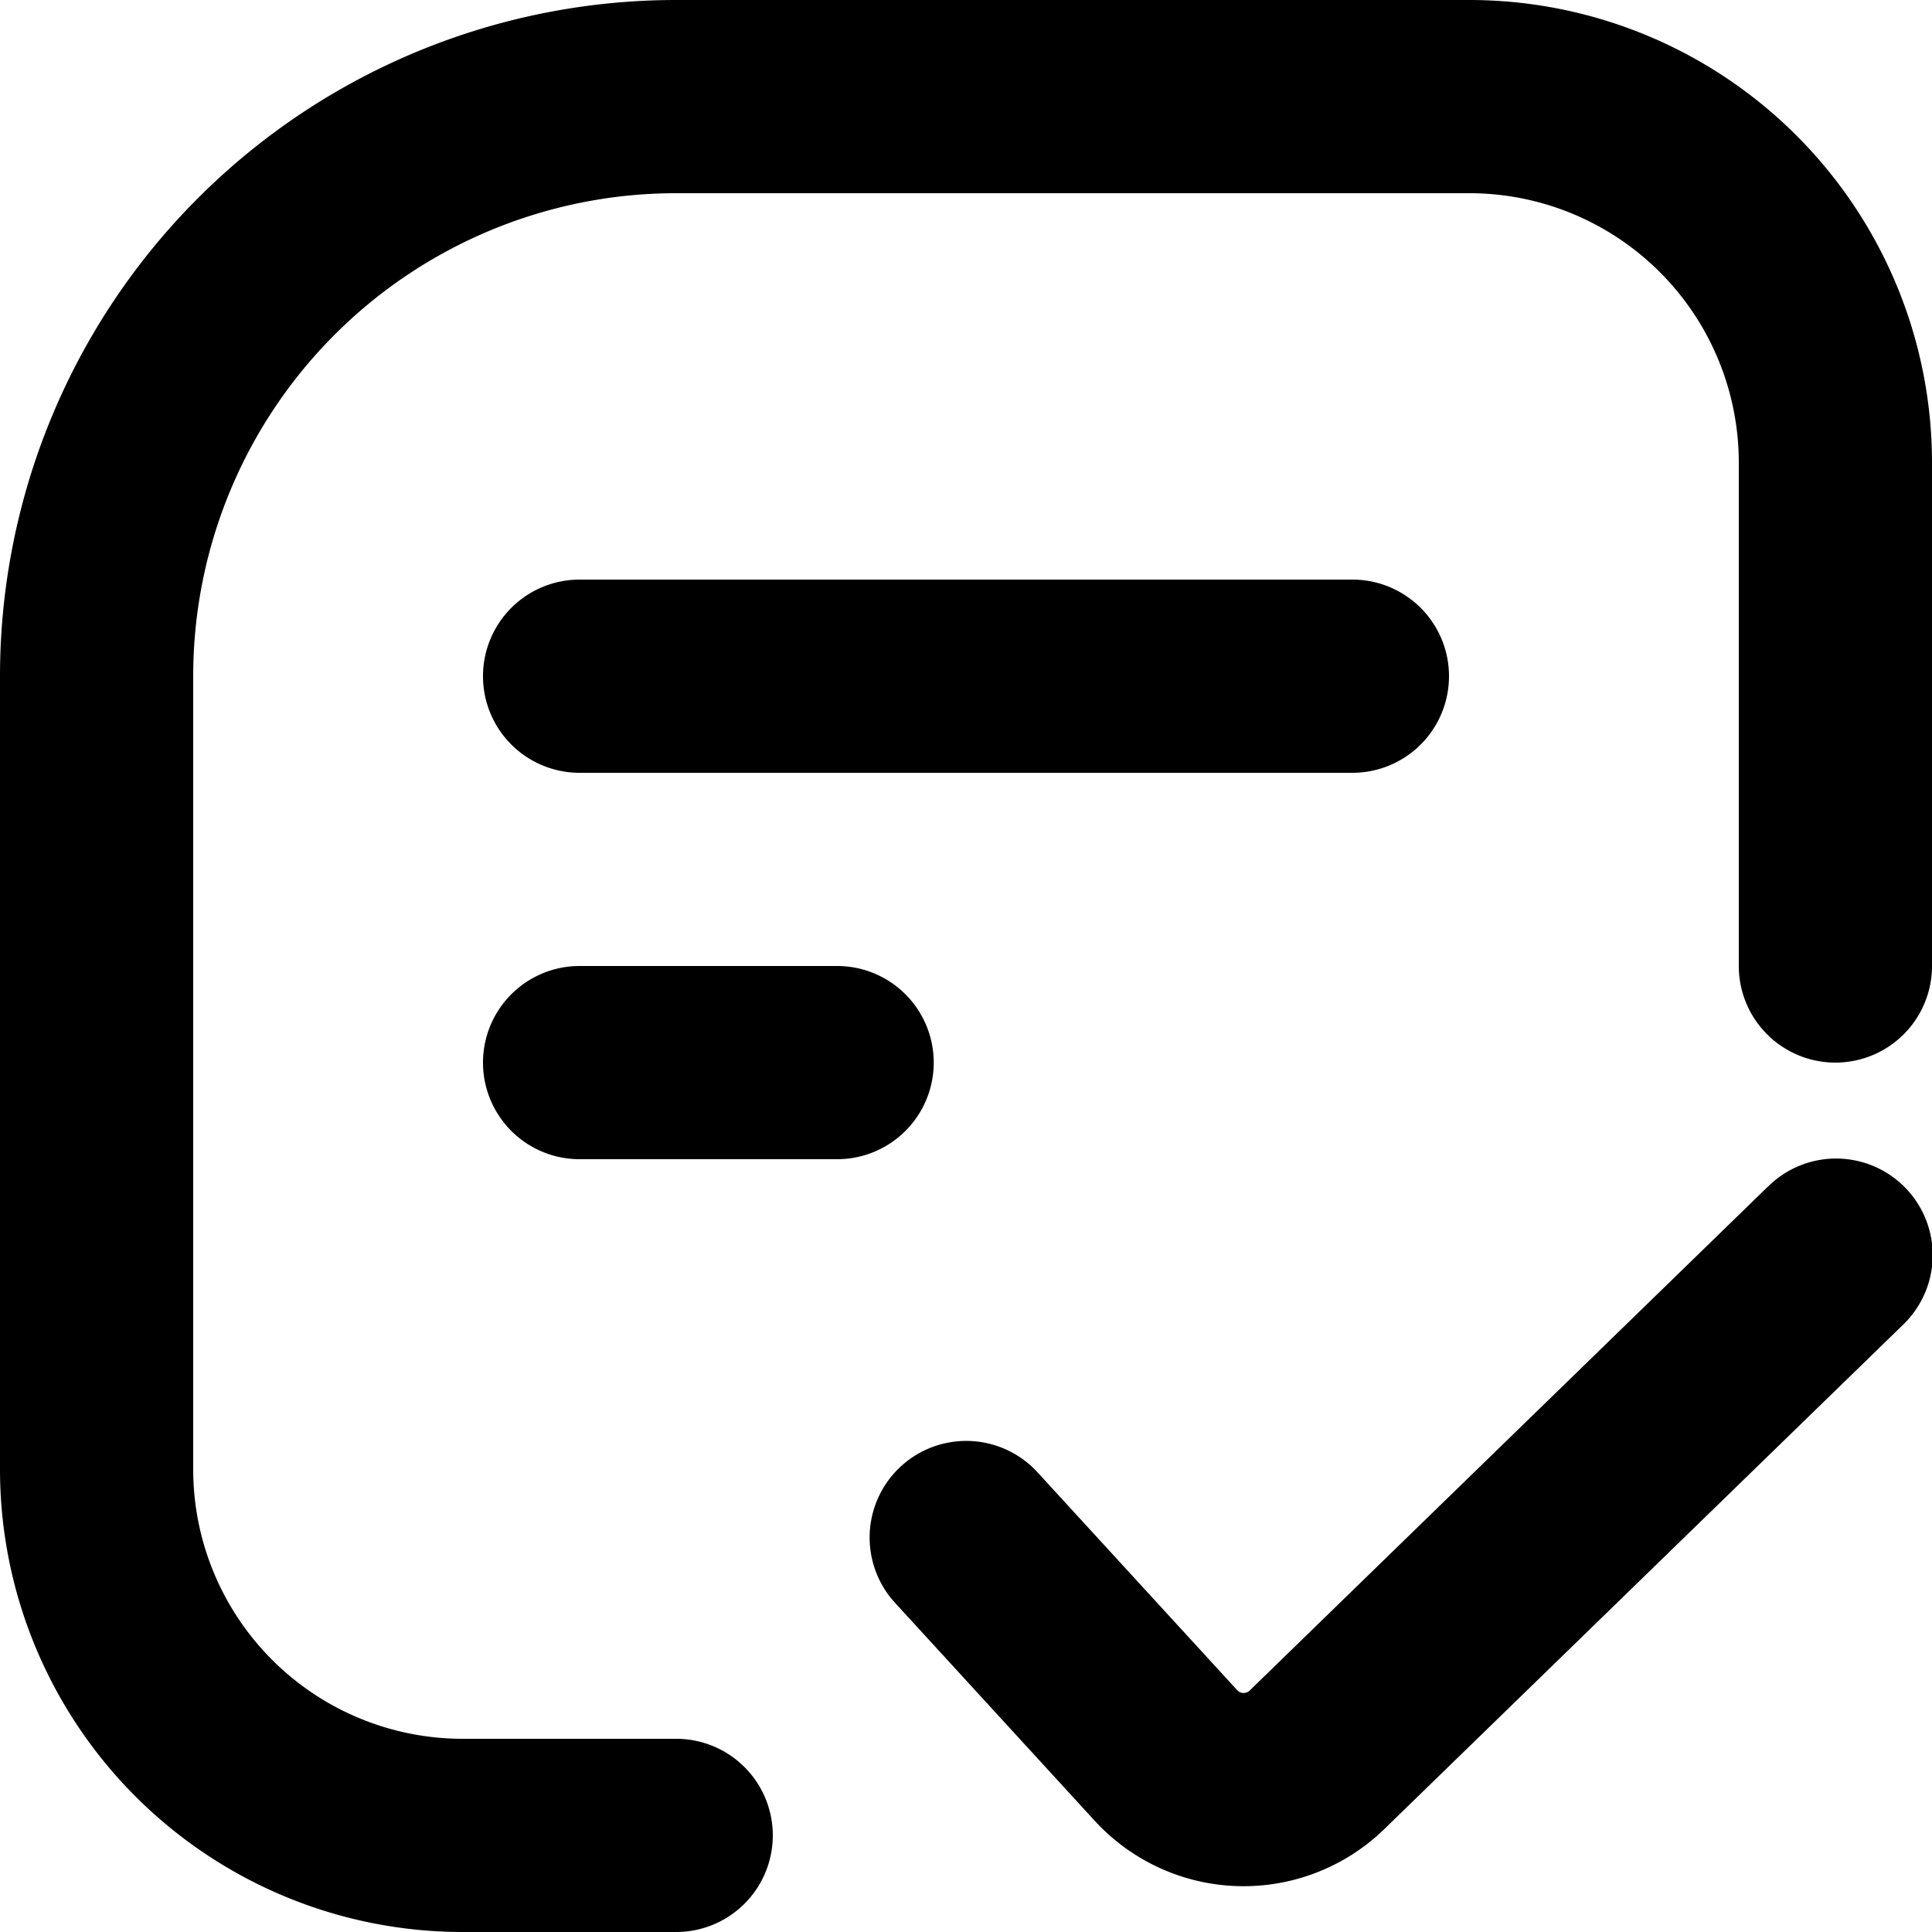 <?xml version="1.0" standalone="no"?><!DOCTYPE svg PUBLIC "-//W3C//DTD SVG 1.1//EN" "http://www.w3.org/Graphics/SVG/1.1/DTD/svg11.dtd"><svg t="1716131599192" class="icon" viewBox="0 0 1024 1024" version="1.1" xmlns="http://www.w3.org/2000/svg" p-id="1422" xmlns:xlink="http://www.w3.org/1999/xlink" width="200" height="200"><path d="M245.248 921.6H358.4a51.2 51.2 0 1 1 0 102.4H245.248A245.248 245.248 0 0 1 0 778.752V358.4a358.4 358.4 0 0 1 358.4-358.4h420.352A245.248 245.248 0 0 1 1024 245.248V512a51.2 51.2 0 1 1-102.4 0V245.248A142.848 142.848 0 0 0 778.752 102.4H358.4a256 256 0 0 0-256 256v420.352A142.848 142.848 0 0 0 245.248 921.6zM256 358.4a51.2 51.2 0 0 0 51.2 51.2h409.6a51.2 51.2 0 1 0 0-102.4H307.2a51.2 51.2 0 0 0-51.2 51.2z m0 204.8a51.2 51.2 0 0 0 51.2 51.2h136.499a51.2 51.2 0 1 0 0-102.4H307.2a51.2 51.2 0 0 0-51.2 51.2z m681.114 65.69h-0.051L662.374 896a4.608 4.608 0 0 1-6.656-0.205l-105.83-115.456a51.2 51.2 0 1 0-75.52 69.171l105.83 115.507a107.059 107.059 0 0 0 153.549 4.403l274.688-267.059 0.051-0.051a51.2 51.2 0 1 0-71.373-73.421z" fill="#000000" p-id="1423"></path></svg>